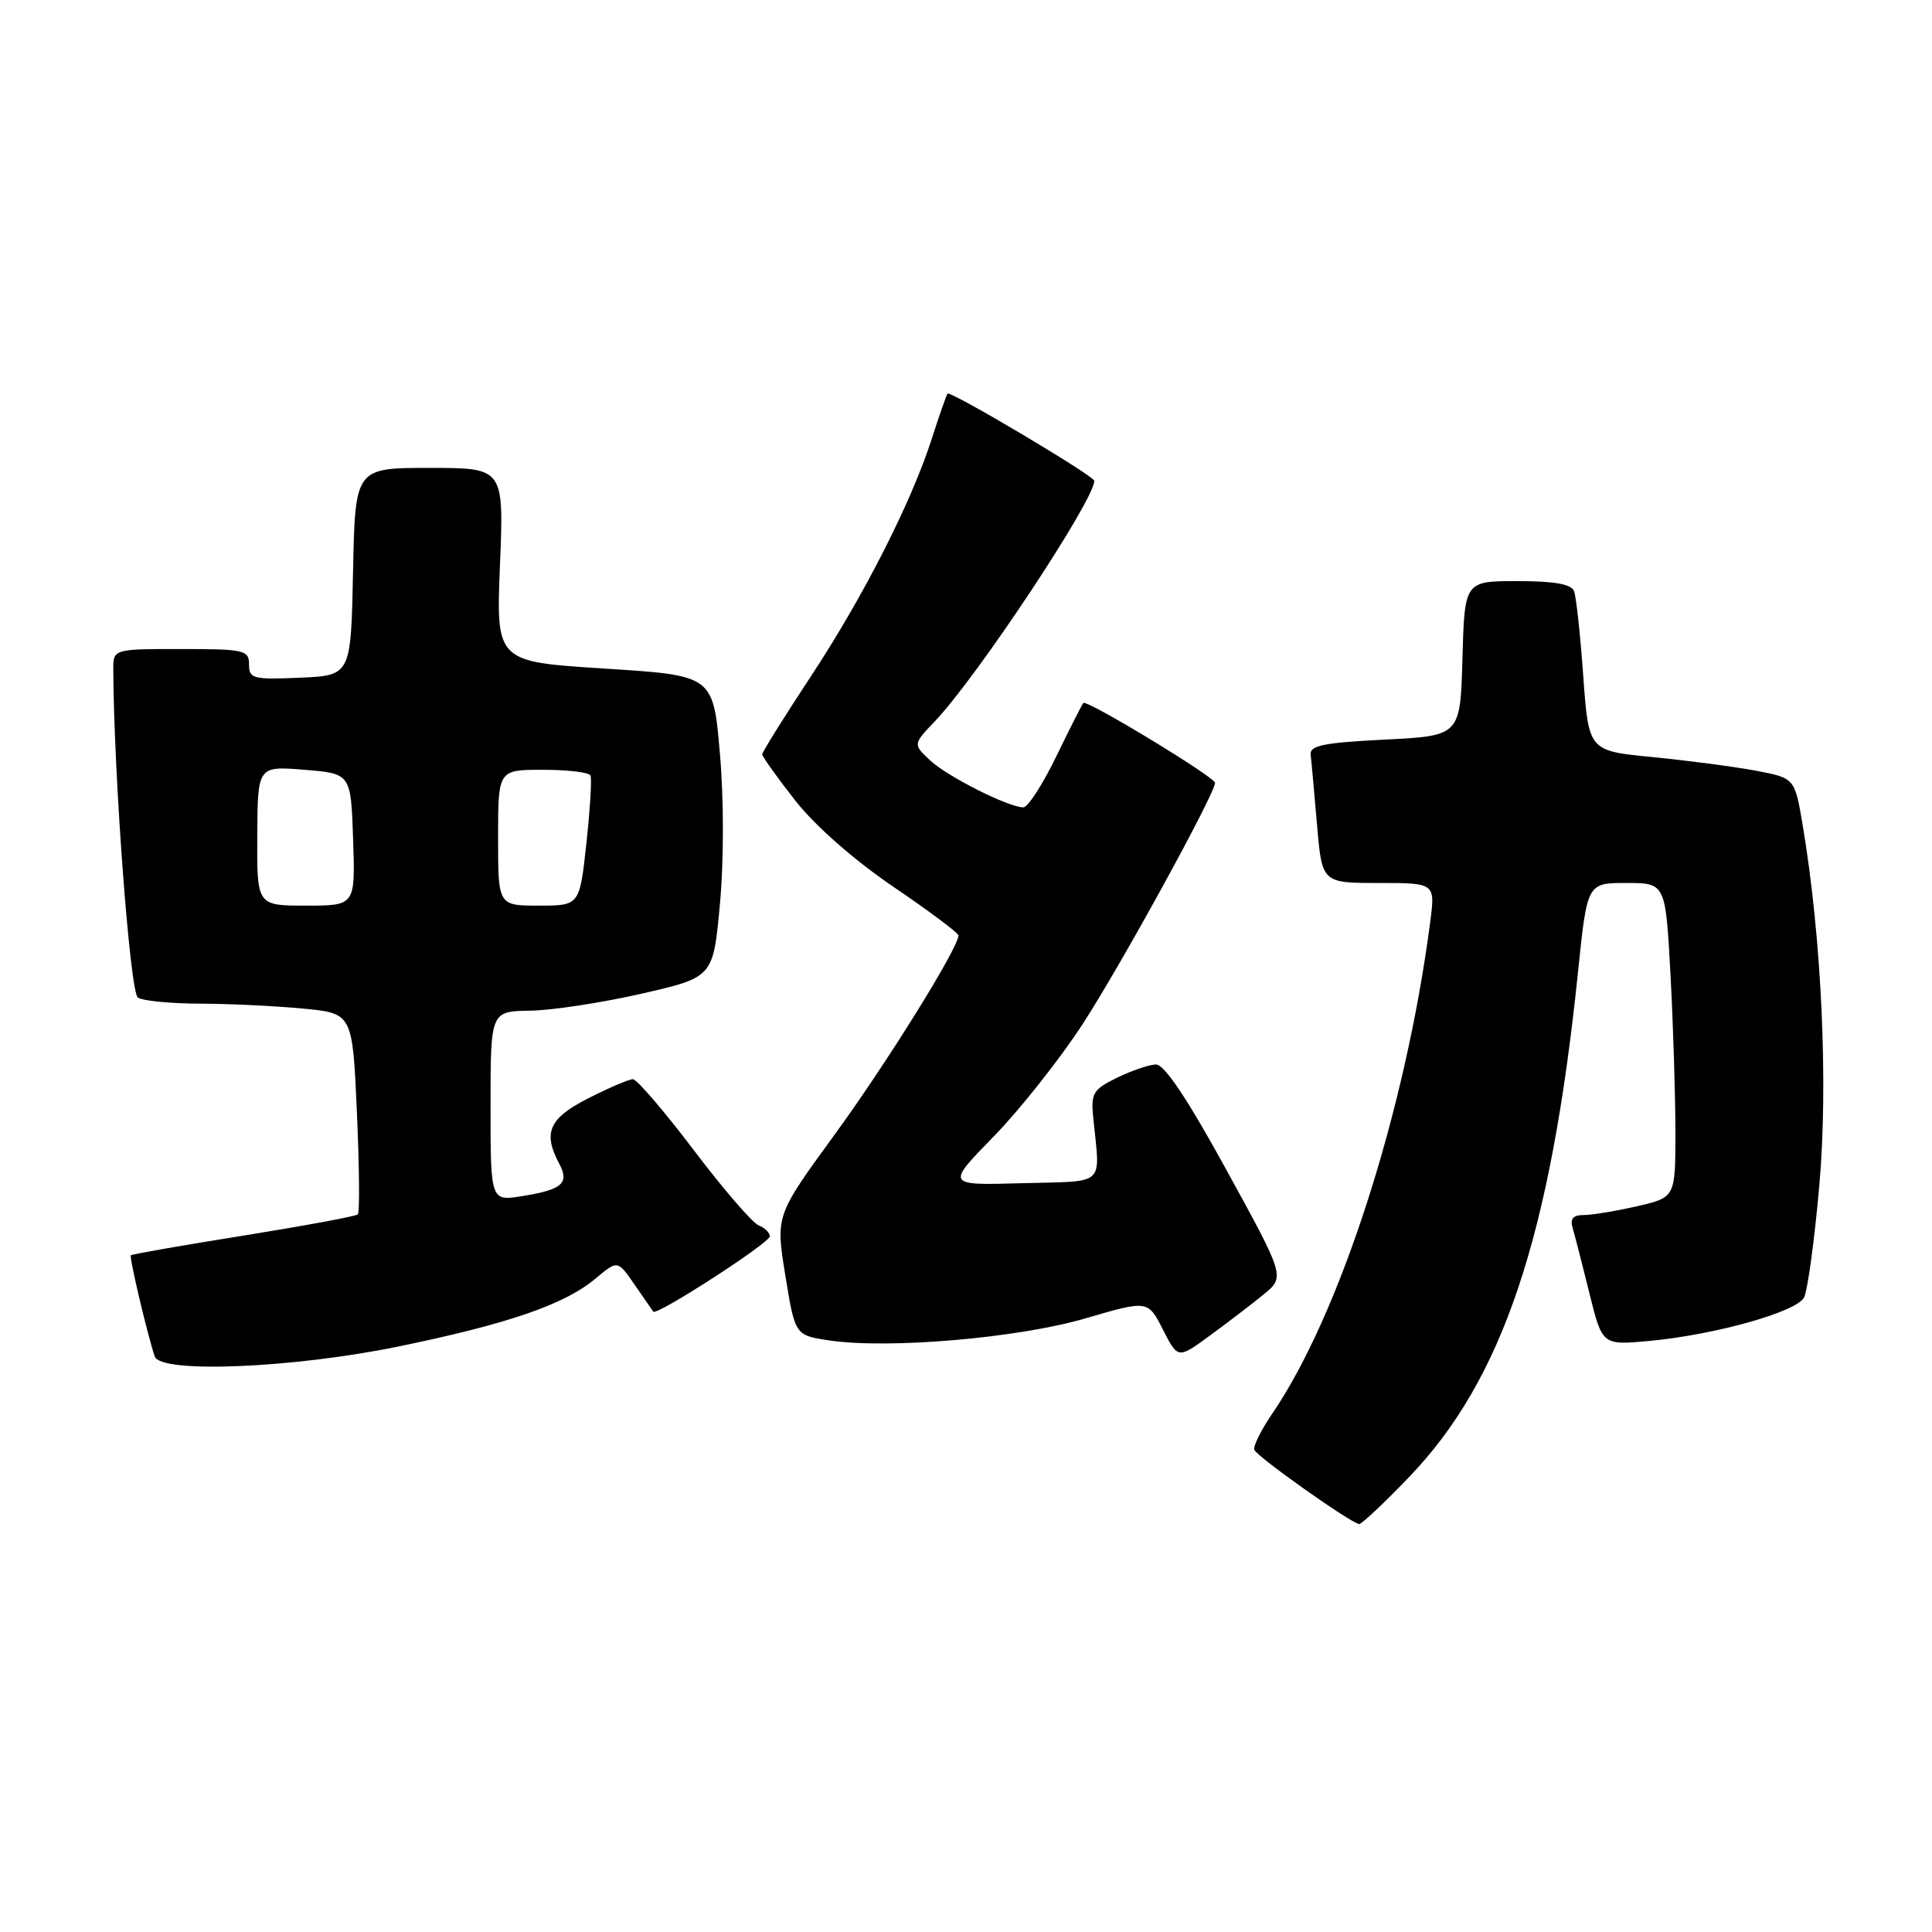 <?xml version="1.0" encoding="UTF-8" standalone="no"?>
<!DOCTYPE svg PUBLIC "-//W3C//DTD SVG 1.1//EN" "http://www.w3.org/Graphics/SVG/1.1/DTD/svg11.dtd" >
<svg xmlns="http://www.w3.org/2000/svg" xmlns:xlink="http://www.w3.org/1999/xlink" version="1.1" viewBox="0 0 256 256">
 <g >
 <path fill="currentColor"
d=" M 186.72 195.71 C 199.14 182.78 205.48 163.81 209.10 128.75 C 210.31 117.00 210.31 117.00 215.50 117.00 C 220.69 117.00 220.69 117.00 221.35 129.16 C 221.71 135.84 222.00 145.22 222.00 149.99 C 222.00 158.66 222.00 158.66 216.92 159.83 C 214.13 160.47 210.95 161.00 209.86 161.00 C 208.43 161.00 208.01 161.49 208.39 162.75 C 208.68 163.71 209.68 167.60 210.61 171.38 C 212.31 178.26 212.31 178.26 218.57 177.68 C 227.28 176.86 238.01 173.85 239.04 171.93 C 239.51 171.05 240.43 164.35 241.07 157.05 C 242.27 143.52 241.37 124.23 238.86 109.30 C 237.81 103.10 237.81 103.10 232.66 102.12 C 229.82 101.59 223.68 100.78 219.00 100.32 C 210.50 99.50 210.50 99.50 209.79 89.58 C 209.40 84.13 208.86 79.07 208.57 78.33 C 208.22 77.40 205.98 77.00 201.07 77.00 C 194.07 77.00 194.07 77.00 193.78 87.25 C 193.50 97.50 193.50 97.50 183.50 98.00 C 175.39 98.41 173.53 98.78 173.67 100.00 C 173.77 100.83 174.14 104.99 174.51 109.25 C 175.17 117.00 175.17 117.00 182.68 117.00 C 190.19 117.00 190.19 117.00 189.50 122.25 C 186.24 147.19 177.55 174.20 168.55 187.36 C 167.10 189.49 166.04 191.62 166.20 192.10 C 166.50 192.99 178.99 201.83 180.09 201.94 C 180.42 201.97 183.40 199.17 186.72 195.71 Z  M 52.83 178.41 C 67.39 175.41 74.85 172.84 78.93 169.40 C 81.84 166.96 81.84 166.96 84.09 170.23 C 85.34 172.03 86.45 173.64 86.56 173.80 C 86.98 174.40 102.00 164.69 102.00 163.82 C 102.00 163.34 101.34 162.68 100.53 162.37 C 99.72 162.06 95.85 157.58 91.93 152.40 C 88.01 147.23 84.38 143.00 83.87 143.00 C 83.35 143.00 80.70 144.13 77.97 145.52 C 72.76 148.16 71.90 150.07 74.09 154.17 C 75.48 156.77 74.53 157.63 69.25 158.48 C 65.00 159.18 65.00 159.18 65.00 146.59 C 65.00 134.00 65.00 134.00 70.25 133.92 C 73.14 133.88 79.78 132.86 85.00 131.67 C 94.50 129.50 94.50 129.50 95.39 119.83 C 95.92 114.16 95.92 105.89 95.39 99.83 C 94.50 89.50 94.50 89.50 80.11 88.59 C 65.73 87.68 65.73 87.68 66.25 74.84 C 66.77 62.00 66.77 62.00 56.91 62.00 C 47.06 62.00 47.06 62.00 46.78 75.75 C 46.50 89.50 46.50 89.50 39.75 89.80 C 33.52 90.07 33.00 89.93 33.00 88.05 C 33.00 86.14 32.40 86.00 24.00 86.00 C 15.00 86.00 15.00 86.00 15.01 88.75 C 15.09 102.94 17.23 131.53 18.27 132.19 C 18.95 132.62 22.65 132.98 26.50 132.99 C 30.35 133.00 36.47 133.29 40.10 133.64 C 46.71 134.26 46.71 134.26 47.29 147.36 C 47.61 154.56 47.67 160.66 47.42 160.91 C 47.17 161.16 40.36 162.42 32.28 163.72 C 24.20 165.01 17.48 166.19 17.34 166.33 C 17.10 166.57 19.54 176.89 20.51 179.75 C 21.28 182.02 38.84 181.29 52.83 178.41 Z  M 167.39 171.56 C 170.29 169.20 170.29 169.20 162.55 155.10 C 157.33 145.57 154.28 141.02 153.16 141.05 C 152.25 141.07 149.93 141.87 148.00 142.81 C 144.86 144.34 144.54 144.87 144.85 148.01 C 145.78 157.36 146.74 156.47 135.42 156.78 C 125.35 157.07 125.35 157.07 131.64 150.62 C 135.11 147.07 140.41 140.37 143.43 135.74 C 148.42 128.09 161.00 105.16 161.00 103.73 C 161.00 102.98 143.99 92.66 143.55 93.15 C 143.37 93.34 141.75 96.54 139.95 100.25 C 138.15 103.96 136.19 106.99 135.59 106.98 C 133.55 106.94 125.51 102.88 123.24 100.75 C 120.97 98.62 120.97 98.62 123.89 95.56 C 129.48 89.69 145.00 66.28 145.00 63.71 C 145.00 63.07 125.92 51.73 125.56 52.16 C 125.40 52.35 124.48 54.98 123.51 58.00 C 120.80 66.50 114.43 79.03 107.40 89.69 C 103.88 95.03 101.00 99.65 101.00 99.95 C 101.00 100.25 102.97 103.01 105.37 106.07 C 108.03 109.45 113.14 113.94 118.37 117.50 C 123.12 120.72 127.00 123.63 127.00 123.95 C 127.00 125.59 117.53 140.83 110.60 150.33 C 102.77 161.07 102.77 161.07 104.06 169.00 C 105.35 176.93 105.35 176.93 109.85 177.61 C 117.70 178.78 134.85 177.31 143.80 174.70 C 152.10 172.27 152.10 172.27 154.09 176.17 C 156.08 180.07 156.08 180.07 160.29 176.99 C 162.60 175.30 165.80 172.86 167.39 171.56 Z  M 34.09 110.75 C 34.14 101.50 34.14 101.50 40.32 102.00 C 46.50 102.50 46.50 102.50 46.79 111.25 C 47.08 120.00 47.08 120.00 40.56 120.00 C 34.04 120.00 34.04 120.00 34.09 110.75 Z  M 66.00 111.00 C 66.00 102.00 66.00 102.00 71.94 102.00 C 75.21 102.00 78.04 102.34 78.24 102.75 C 78.44 103.16 78.19 107.21 77.70 111.75 C 76.80 120.00 76.80 120.00 71.40 120.00 C 66.00 120.00 66.00 120.00 66.00 111.00 Z "/>
</g>
</svg>